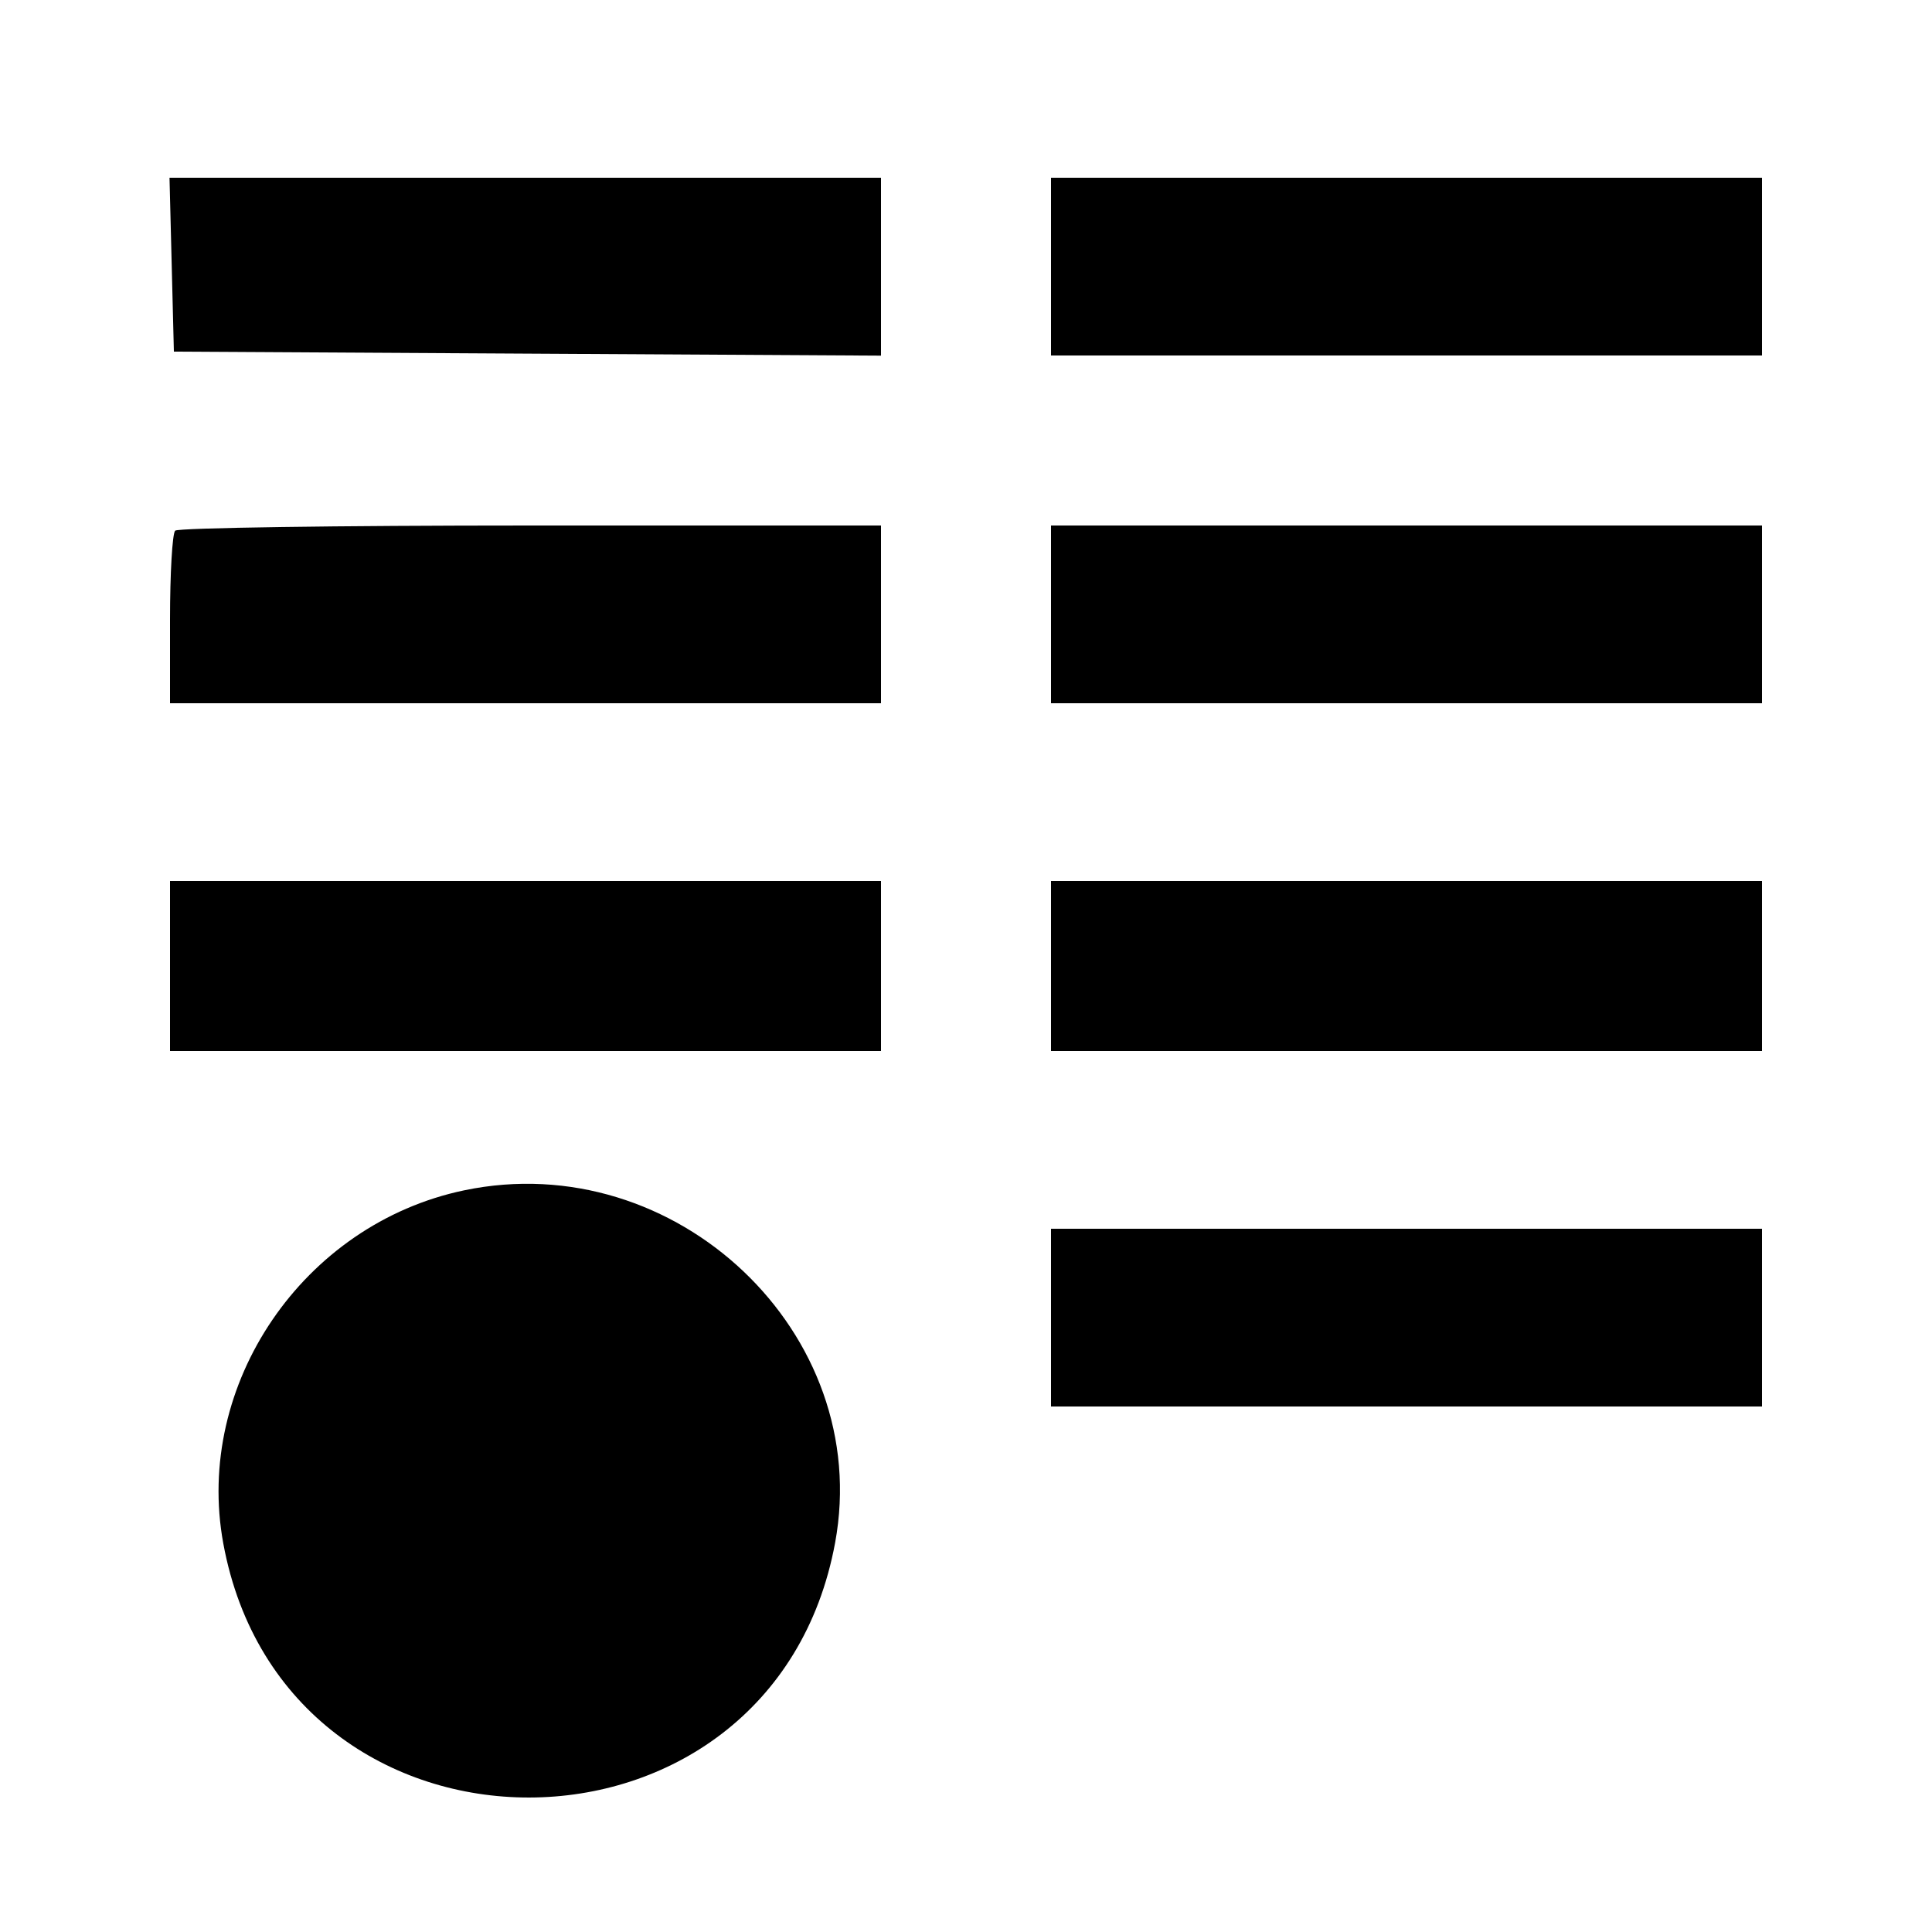 <svg xmlns="http://www.w3.org/2000/svg" width="400" height="400" viewBox="0, 0, 400,400">
<g>
<path d="M35.548 54.800 L 36.000 72.800 109.200 73.216 L 182.400 73.632 182.400 55.216 L 182.400 36.800 108.748 36.800 L 35.095 36.800 35.548 54.800 M217.600 55.200 L 217.600 73.600 291.200 73.600 L 364.800 73.600 364.800 55.200 L 364.800 36.800 291.200 36.800 L 217.600 36.800 217.600 55.200 M36.267 109.867 C 35.680 110.453,35.200 118.733,35.200 128.267 L 35.200 145.600 108.800 145.600 L 182.400 145.600 182.400 127.200 L 182.400 108.800 109.867 108.800 C 69.973 108.800,36.853 109.280,36.267 109.867 M217.600 127.200 L 217.600 145.600 291.200 145.600 L 364.800 145.600 364.800 127.200 L 364.800 108.800 291.200 108.800 L 217.600 108.800 217.600 127.200 M35.200 200.000 L 35.200 217.600 108.800 217.600 L 182.400 217.600 182.400 200.000 L 182.400 182.400 108.800 182.400 L 35.200 182.400 35.200 200.000 M217.600 200.000 L 217.600 217.600 291.200 217.600 L 364.800 217.600 364.800 200.000 L 364.800 182.400 291.200 182.400 L 217.600 182.400 217.600 200.000 M96.072 246.451 C 62.783 253.428,40.159 286.616,46.231 319.567 C 59.170 389.792,159.957 389.648,172.906 319.386 C 180.884 276.097,139.964 237.253,96.072 246.451 M217.600 272.800 L 217.600 291.200 291.200 291.200 L 364.800 291.200 364.800 272.800 L 364.800 254.400 291.200 254.400 L 217.600 254.400 217.600 272.800 " stroke="none" fill-rule="evenodd"></path>
</g>
</svg>